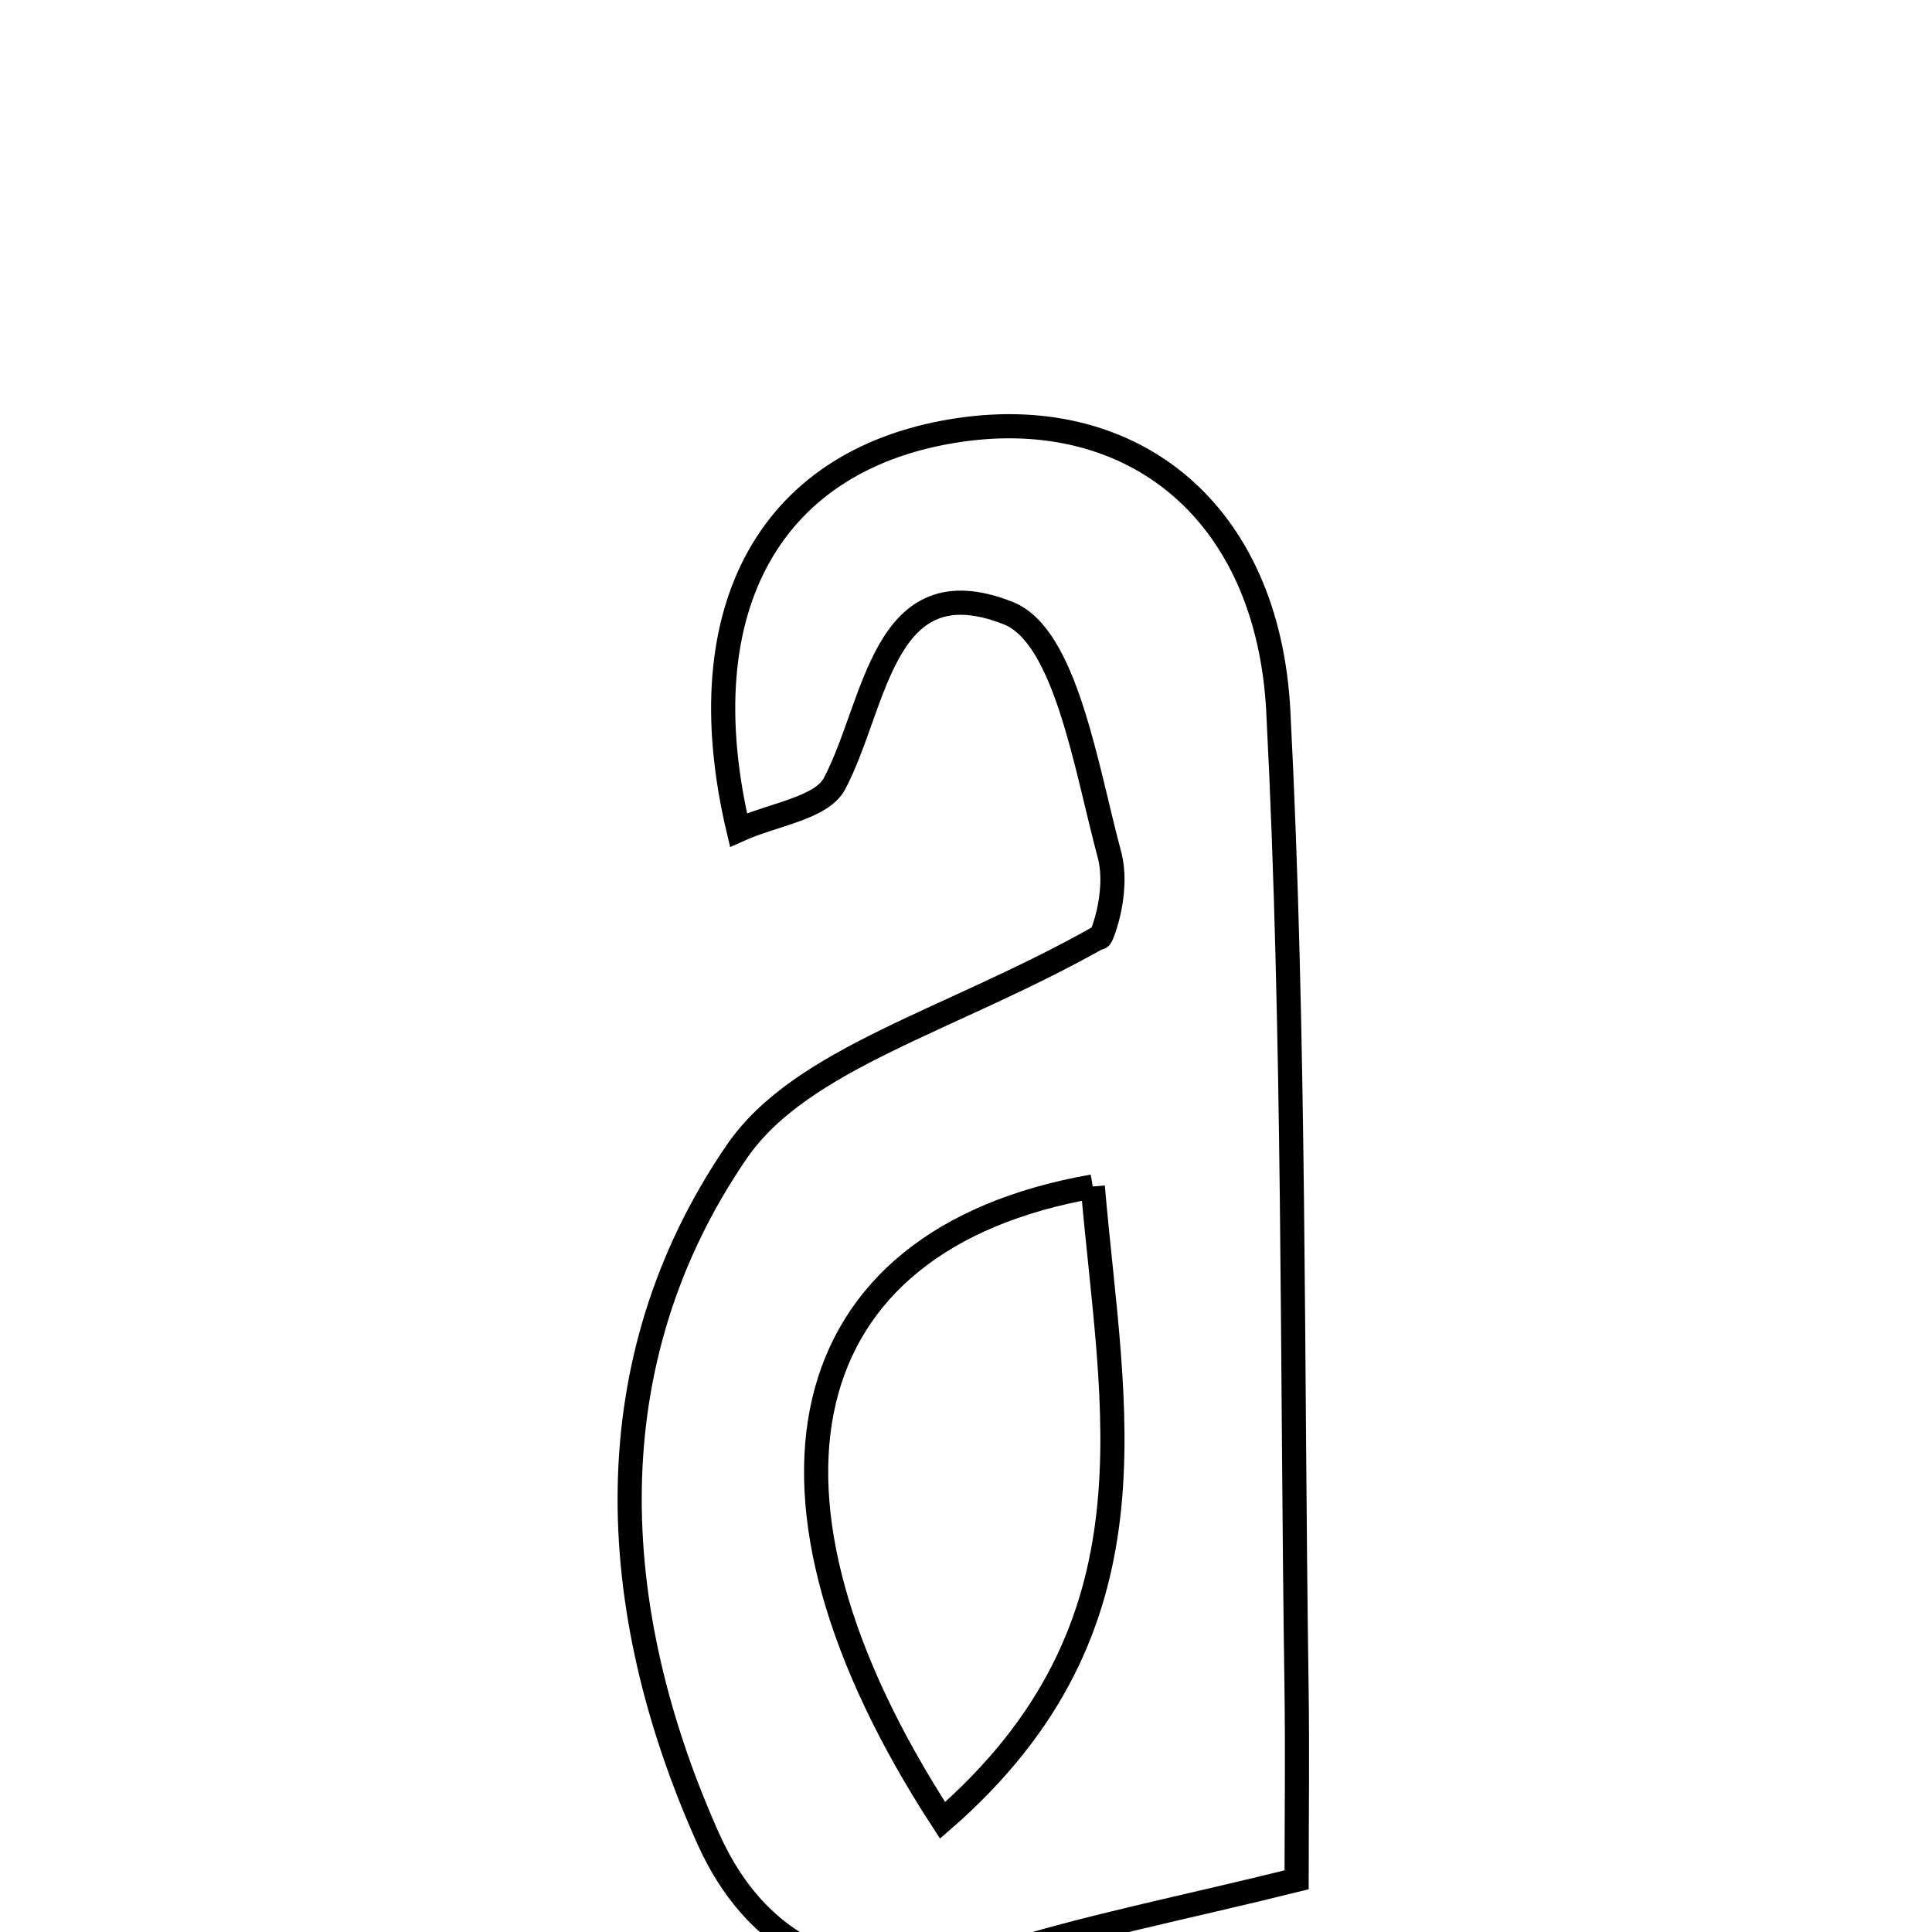 <svg xmlns="http://www.w3.org/2000/svg" viewBox="0.0 0.0 24.0 24.0" height="200px" width="200px"><path fill="none" stroke="black" stroke-width=".3" stroke-opacity="1.0"  filling="0" d="M11.941 5.338 C14.077 5.034 15.753 6.351 15.88 8.842 C16.087 12.872 16.047 16.916 16.106 20.953 C16.118 21.779 16.107 22.606 16.107 23.352 C14.681 23.706 13.499 23.934 12.361 24.297 C10.721 24.82 9.447 24.293 8.794 22.832 C7.515 19.97 7.365 16.916 9.151 14.309 C9.953 13.138 11.805 12.686 13.664 11.636 C13.65 11.731 13.917 11.115 13.78 10.609 C13.492 9.539 13.24 7.903 12.528 7.618 C10.962 6.995 10.89 8.743 10.367 9.734 C10.205 10.041 9.604 10.116 9.174 10.311 C8.514 7.525 9.601 5.67 11.941 5.338"></path>
<path fill="none" stroke="black" stroke-width=".3" stroke-opacity="1.0"  filling="0" d="M13.575 14.739 C9.804 15.4 9.066 18.552 11.709 22.613 C14.48 20.203 13.811 17.506 13.575 14.739"></path></svg>